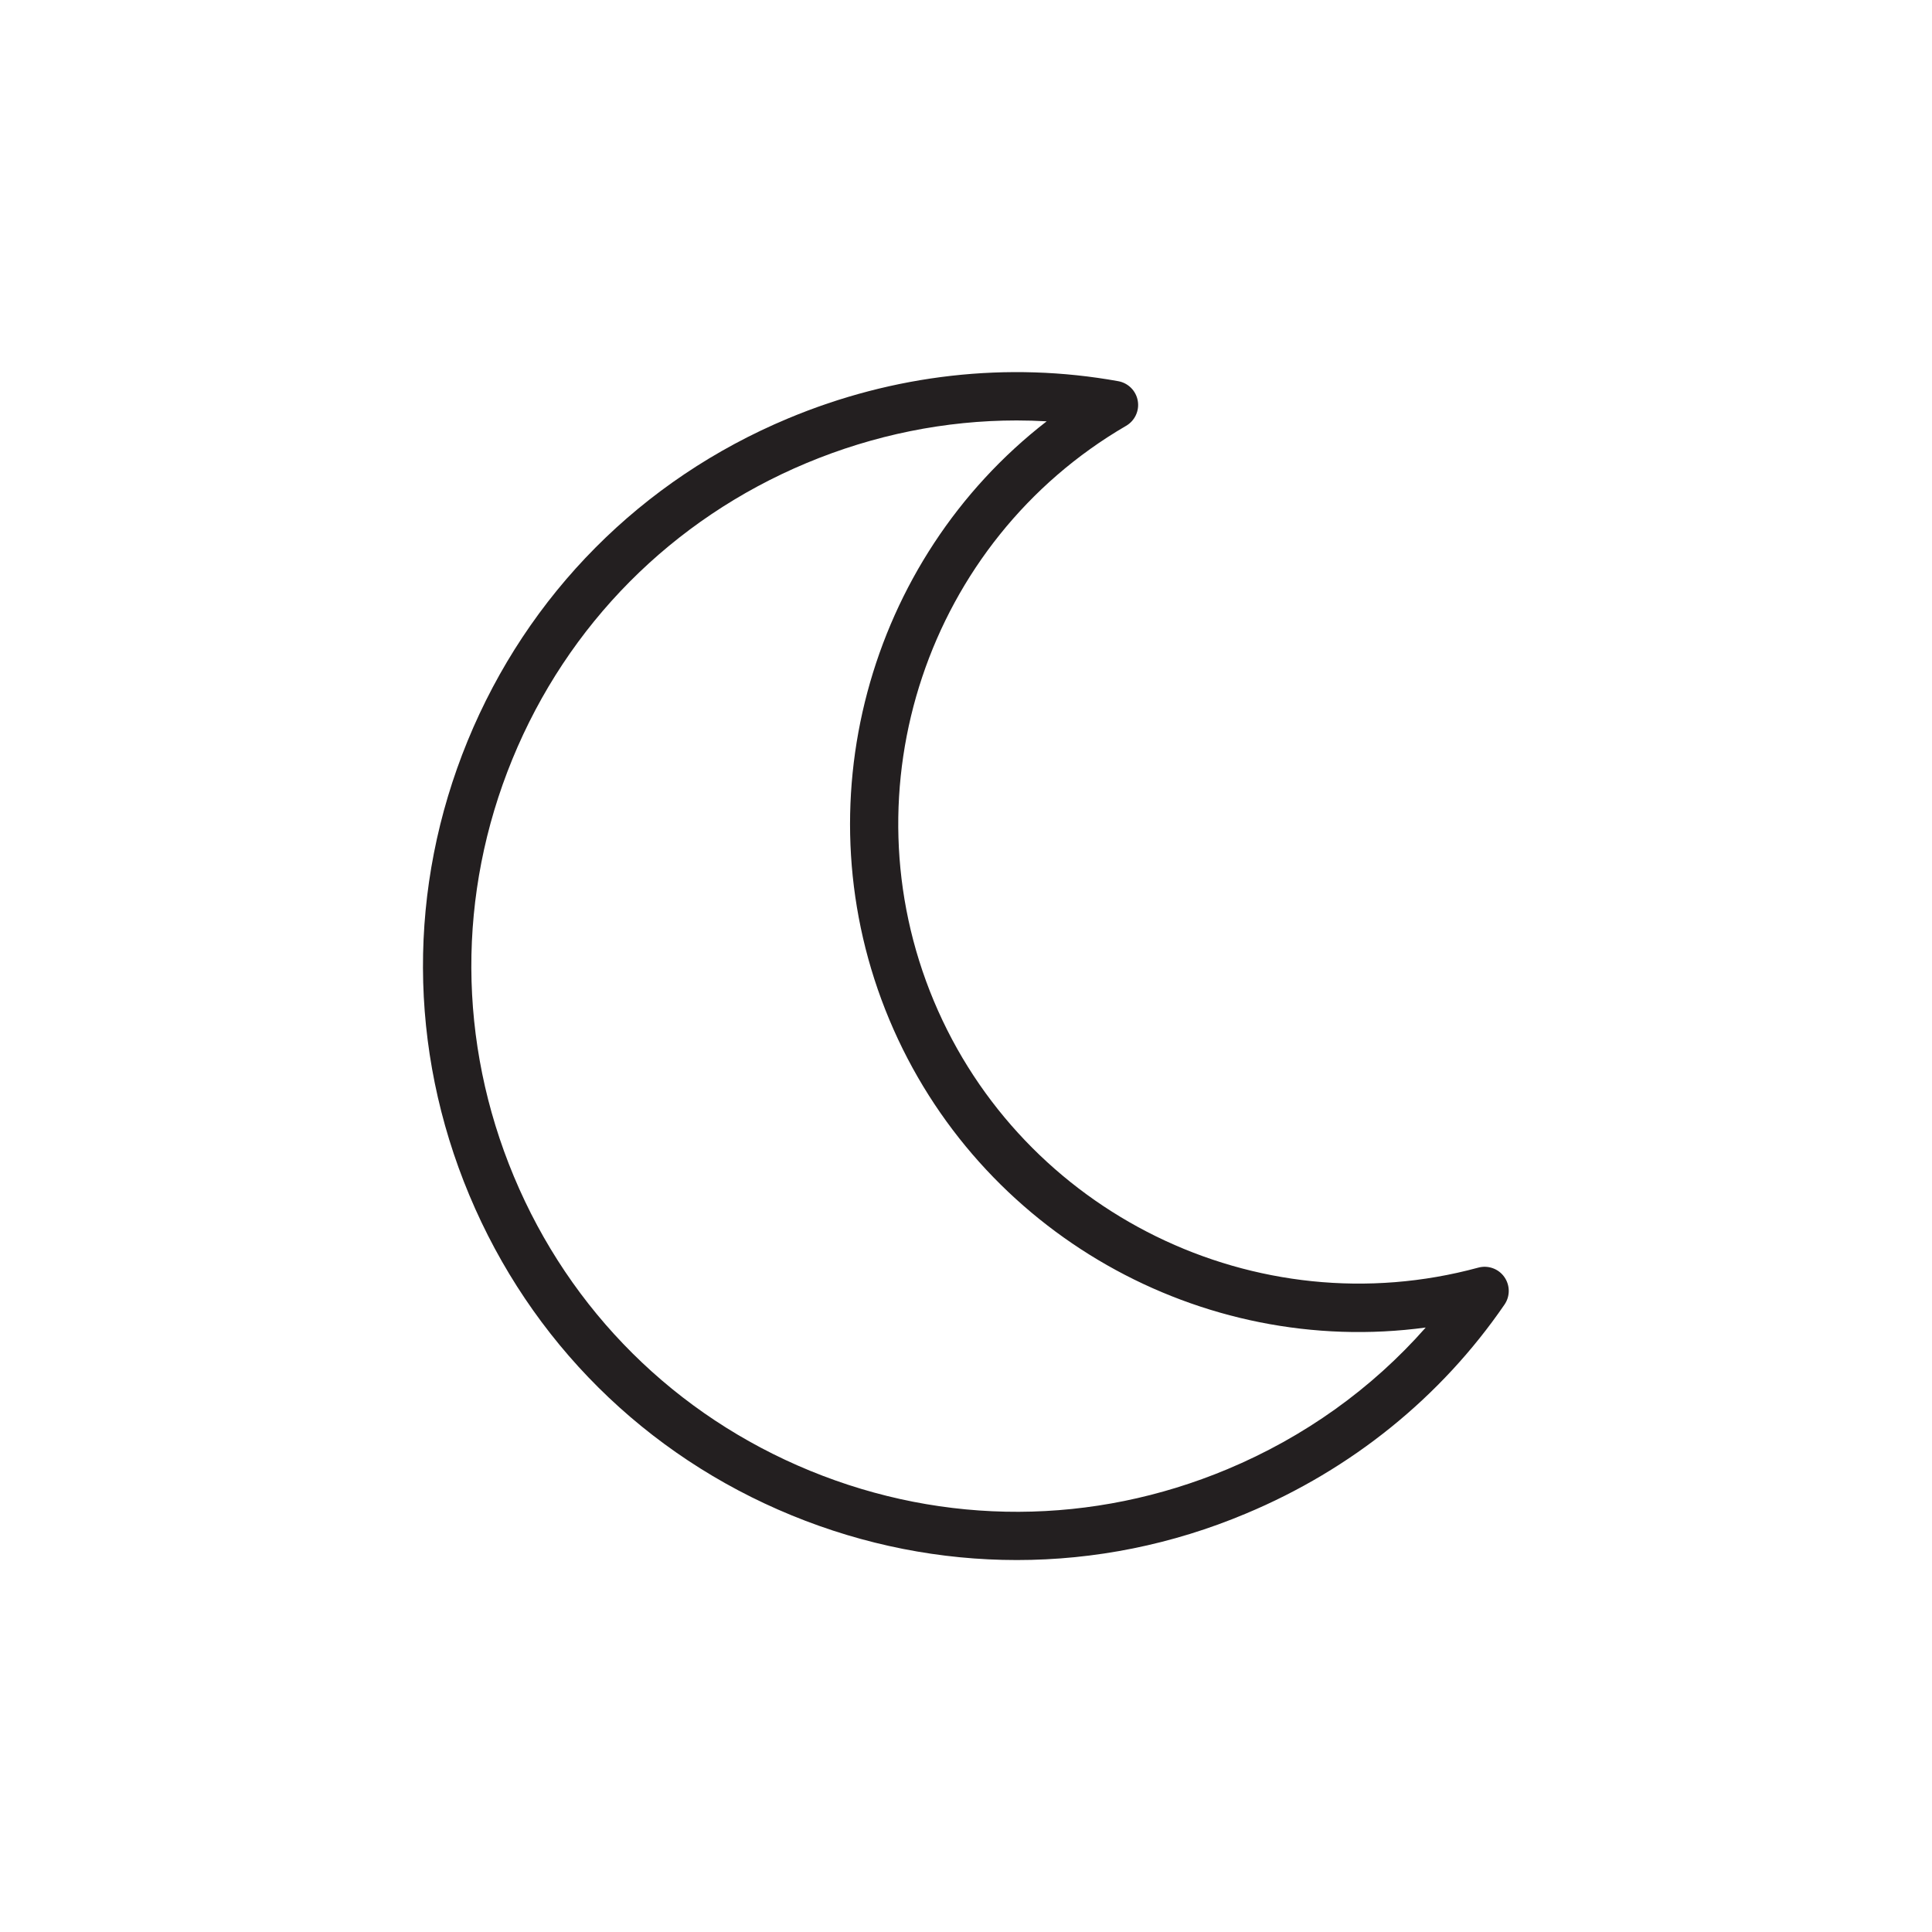<svg xmlns="http://www.w3.org/2000/svg" xml:space="preserve" id="dark-mode" x="0" y="0" enable-background="new 0 0 40 40" version="1.1" viewBox="0 0 40 40">
  <path fill="#231f20" d="M21.052,32.299c-1.578,0-3.157-0.308-4.661-0.925c-3.036-1.245-5.406-3.6-6.674-6.629
		c-1.268-3.03-1.28-6.371-0.035-9.407c1.246-3.036,3.6-5.406,6.63-6.673c2.188-0.916,4.554-1.185,6.84-0.773
		c0.206,0.037,0.368,0.199,0.404,0.405c0.037,0.206-0.06,0.414-0.241,0.519
		c-4.109,2.391-5.821,7.509-3.982,11.905c1.839,4.396,6.684,6.771,11.273,5.524
		c0.201-0.055,0.418,0.021,0.539,0.193c0.121,0.171,0.123,0.399,0.004,0.572c-1.315,1.917-3.166,3.413-5.353,4.327
		C24.269,31.98,22.66,32.299,21.052,32.299z M21.049,8.705c-1.475,0-2.952,0.297-4.351,0.882
		c-2.784,1.164-4.946,3.342-6.09,6.131c-1.144,2.789-1.132,5.857,0.032,8.641
		c1.164,2.784,3.341,4.946,6.13,6.091s5.858,1.133,8.642-0.032c1.594-0.667,2.993-1.669,4.106-2.933
		c-4.643,0.628-9.254-1.949-11.106-6.376c-1.852-4.428-0.444-9.519,3.258-12.386
		C21.462,8.711,21.255,8.705,21.049,8.705z"></path>
</svg>
